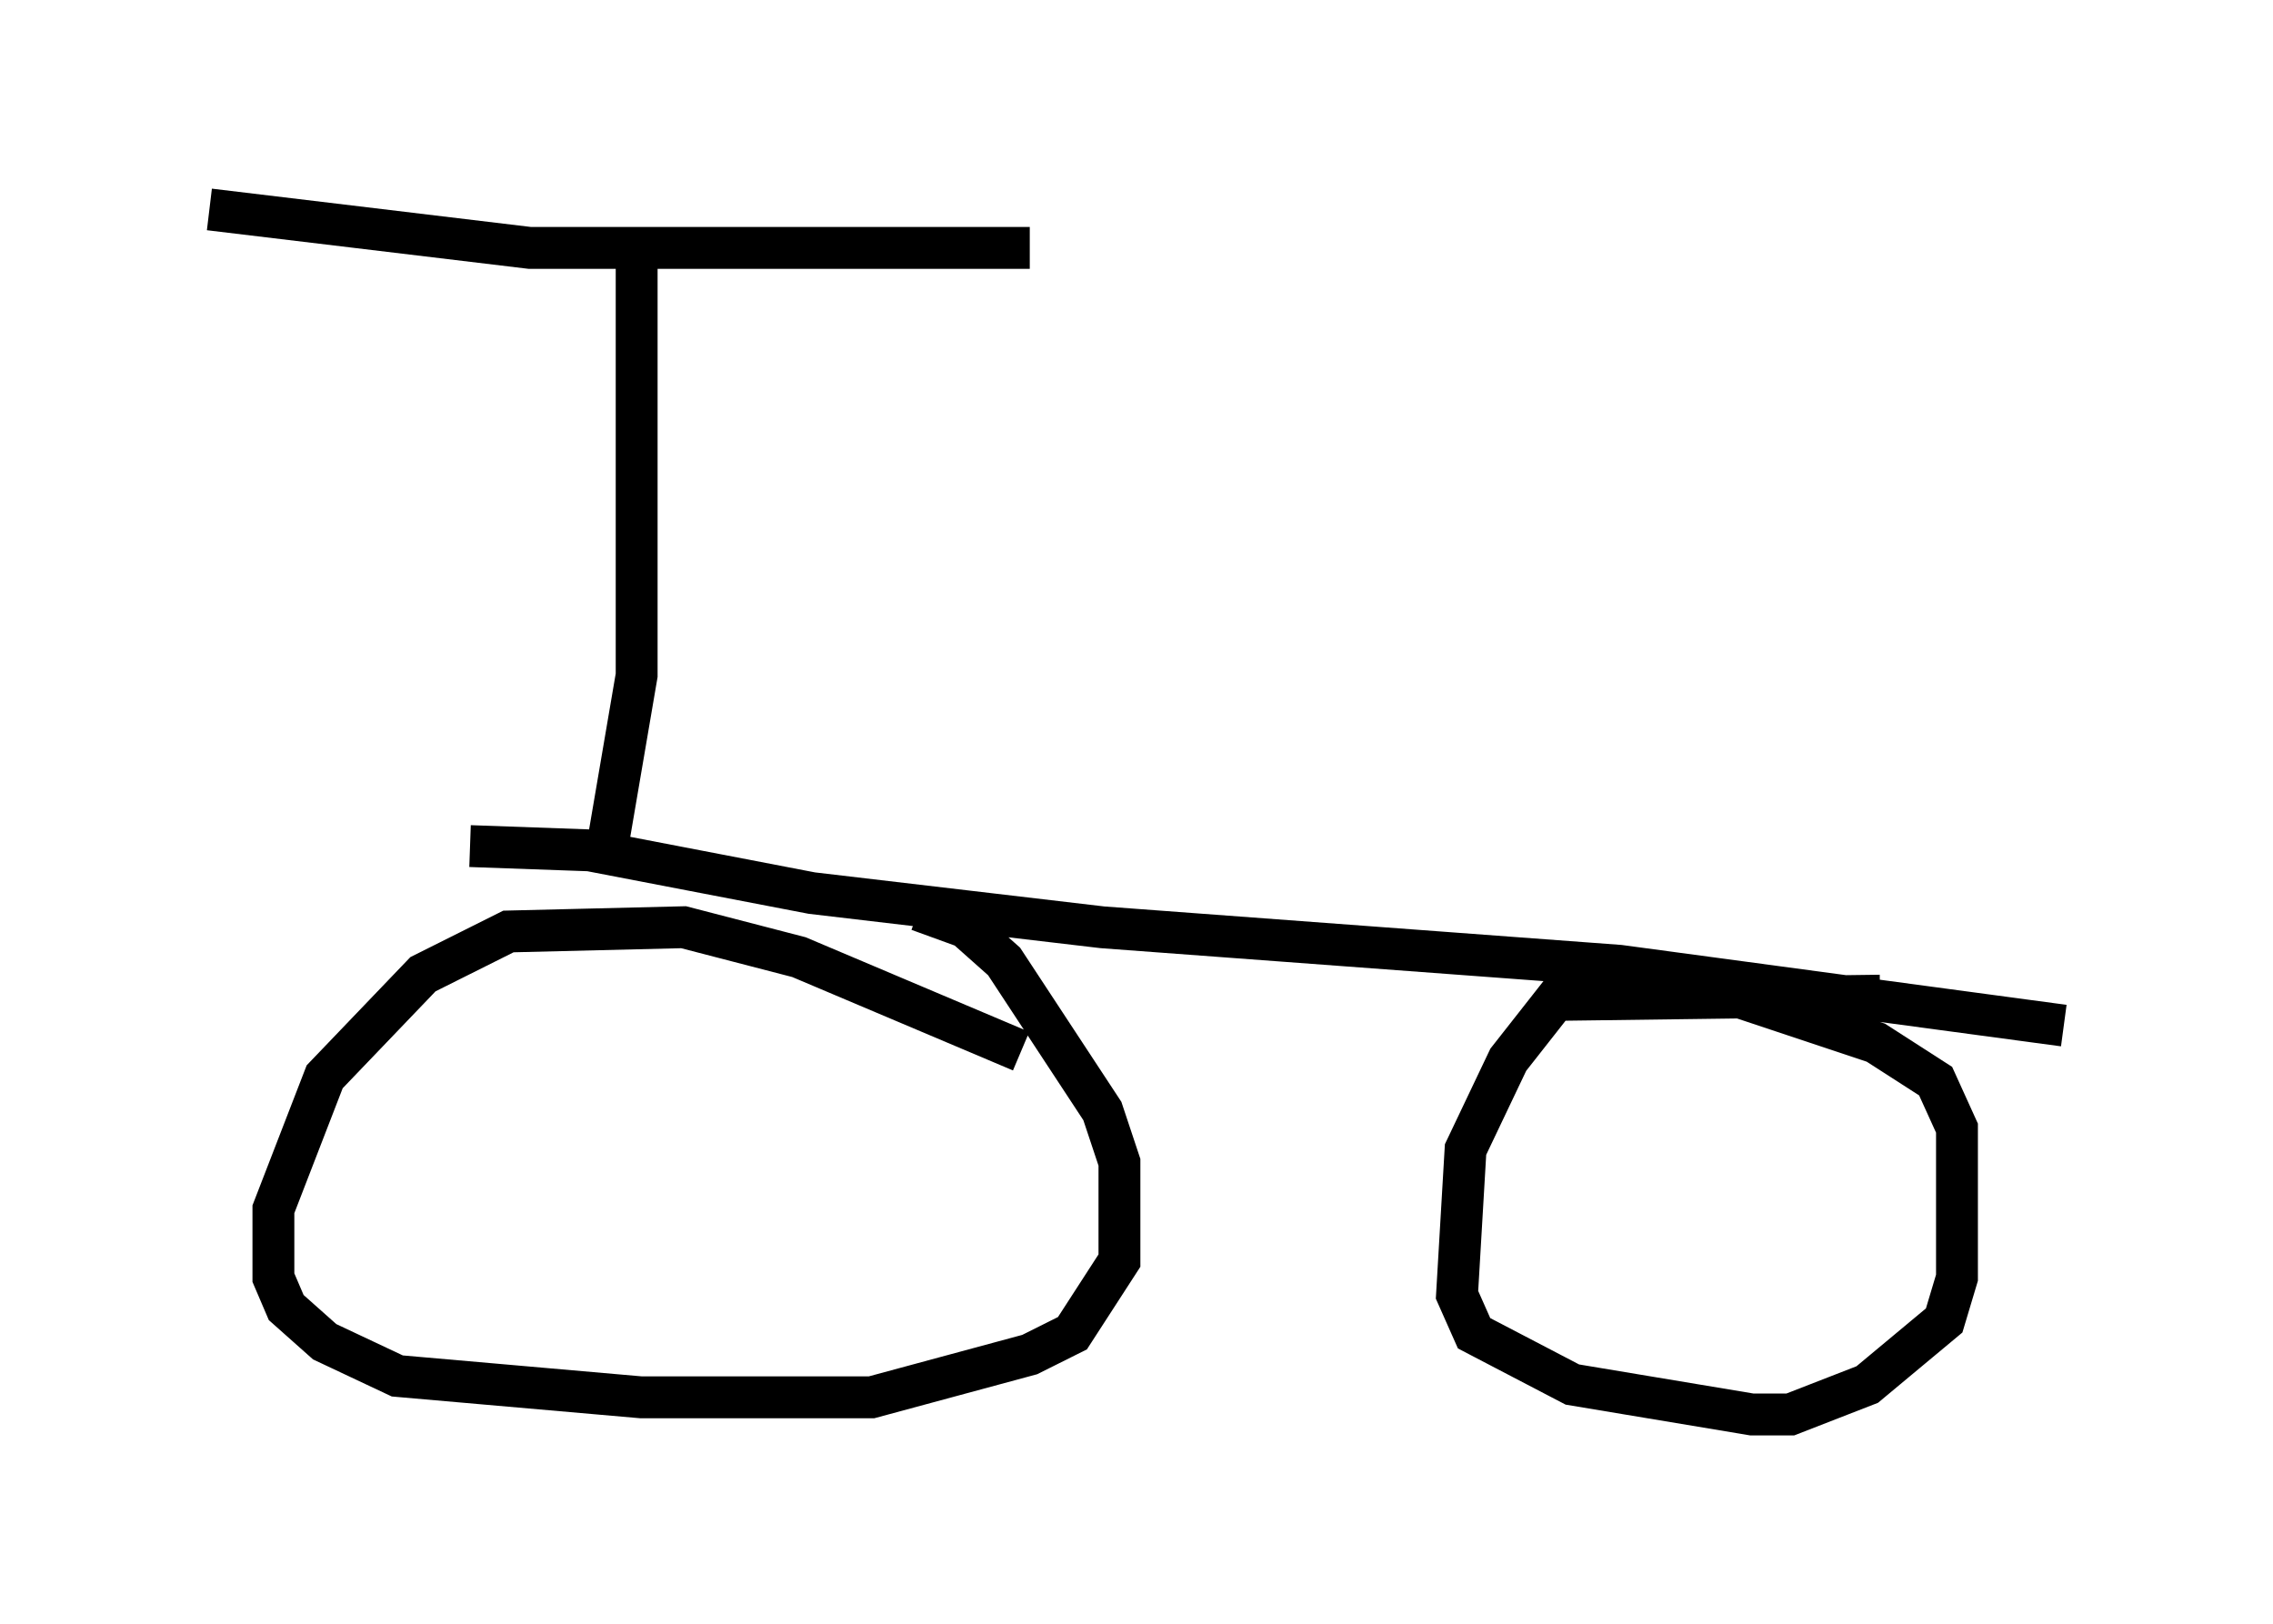 <?xml version="1.0" encoding="utf-8" ?>
<svg baseProfile="full" height="38.788" version="1.1" width="54.305" xmlns="http://www.w3.org/2000/svg" xmlns:ev="http://www.w3.org/2001/xml-events" xmlns:xlink="http://www.w3.org/1999/xlink"><defs /><rect fill="white" height="38.788" width="54.305" x="0" y="0" /><path d="M26.438, 26.336 m-2.042, -1.225 l-5.308, -2.246 -2.756, -0.715 l-4.185, 0.102 -2.042, 1.021 l-2.348, 2.45 -1.225, 3.165 l0.0, 1.633 0.306, 0.715 l0.919, 0.817 1.735, 0.817 l5.819, 0.51 5.513, 0.0 l3.777, -1.021 1.021, -0.51 l1.123, -1.735 0.0, -2.348 l-0.408, -1.225 -2.348, -3.573 l-0.919, -0.817 -1.123, -0.408 m22.969, 2.042 l-7.758, 0.102 -1.123, 1.429 l-1.021, 2.144 -0.204, 3.471 l0.408, 0.919 2.348, 1.225 l4.288, 0.715 0.919, 0.0 l1.838, -0.715 1.838, -1.531 l0.306, -1.021 0.0, -3.573 l-0.51, -1.123 -1.429, -0.919 l-4.594, -1.531 -1.735, 0.0 m-27.257, -3.165 l2.858, 0.102 5.308, 1.021 l6.942, 0.817 12.352, 0.919 l10.617, 1.429 m-34.811, -4.185 l0.715, -4.185 0.0, -10.617 m-10.208, -0.51 l7.656, 0.919 11.944, 0.0 " fill="none" stroke="black" stroke-width="1" /></svg>